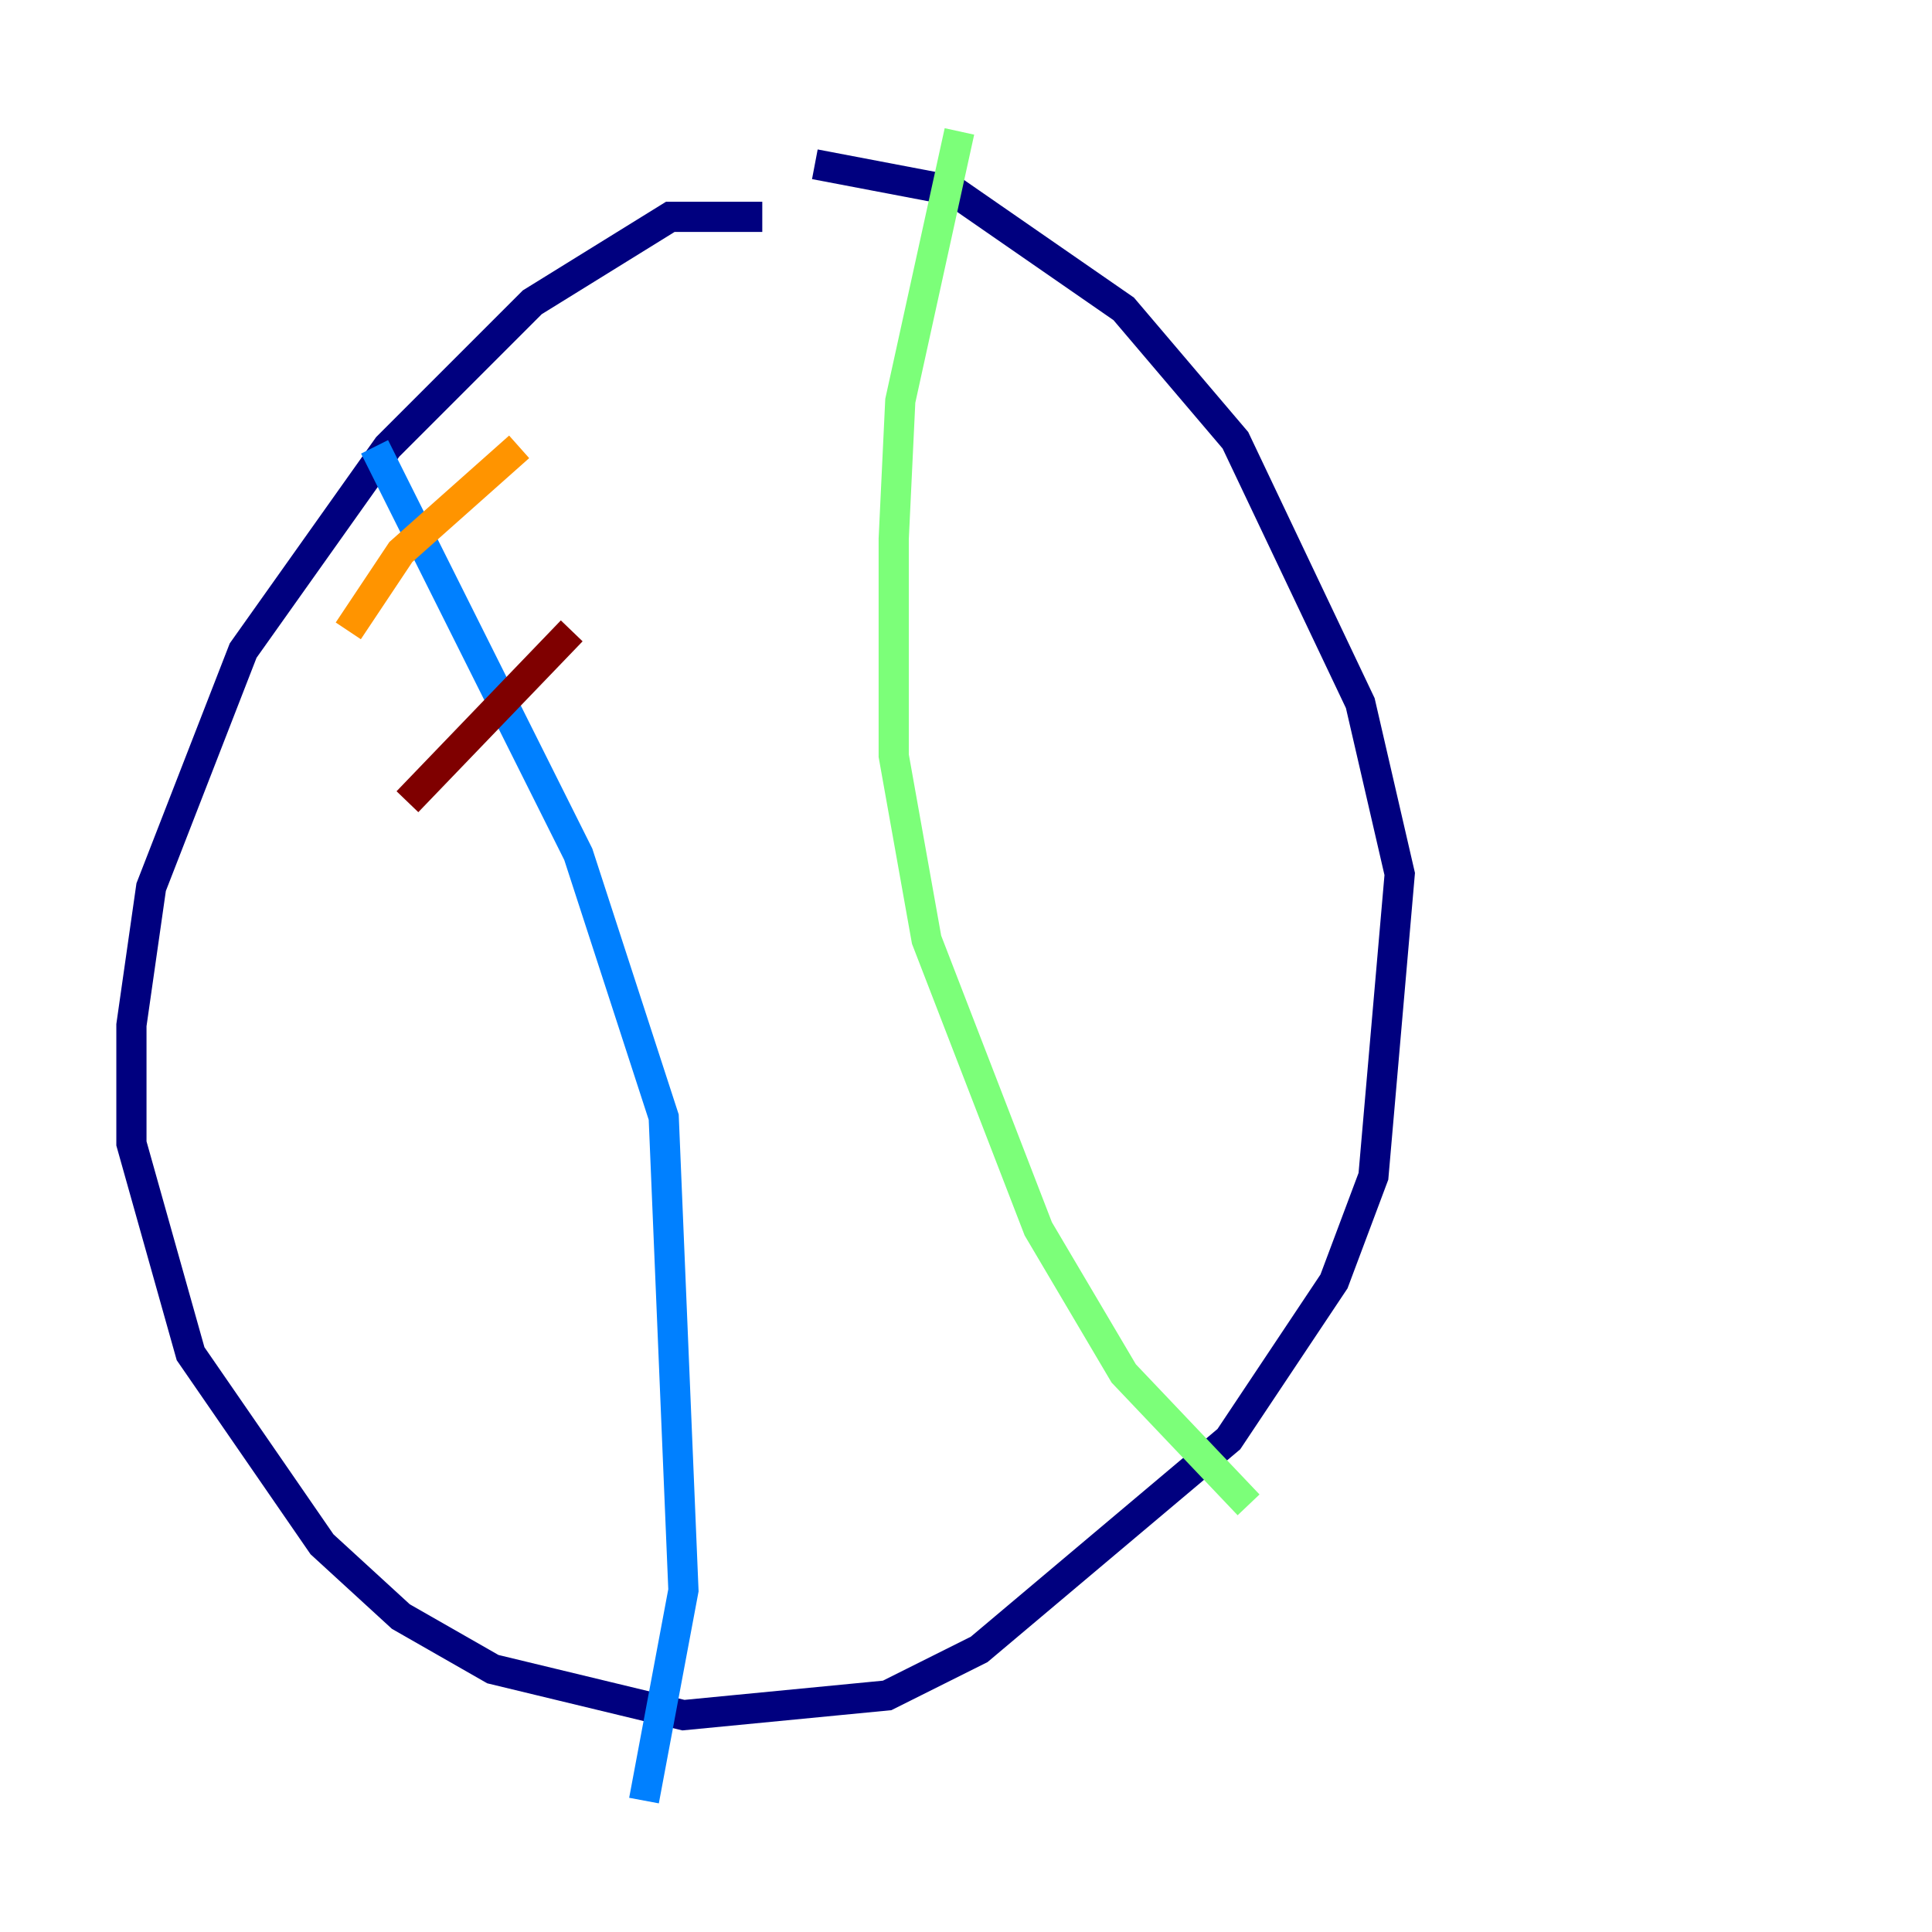 <?xml version="1.0" encoding="utf-8" ?>
<svg baseProfile="tiny" height="128" version="1.2" viewBox="0,0,128,128" width="128" xmlns="http://www.w3.org/2000/svg" xmlns:ev="http://www.w3.org/2001/xml-events" xmlns:xlink="http://www.w3.org/1999/xlink"><defs /><polyline fill="none" points="50.503,14.367 44.408,14.367 35.265,20.027 25.687,29.605 16.109,43.102 10.014,58.776 8.707,67.918 8.707,75.755 12.626,89.687 21.333,102.313 26.558,107.102 32.653,110.585 45.279,113.633 58.776,112.326 64.871,109.279 81.415,95.347 88.381,84.898 90.993,77.932 92.735,57.905 90.122,46.585 81.85,29.17 74.449,20.463 63.129,12.626 53.986,10.884" stroke="#00007f" stroke-width="2" /><polyline fill="none" points="24.816,29.605 38.313,56.599 43.973,74.014 45.279,105.361 42.667,119.293" stroke="#0080ff" stroke-width="2" /><polyline fill="none" points="63.565,8.707 59.646,26.558 59.211,35.701 59.211,50.068 61.388,62.258 68.789,81.415 74.449,90.993 82.721,99.701" stroke="#7cff79" stroke-width="2" /><polyline fill="none" points="23.075,41.796 26.558,36.571 34.395,29.605" stroke="#ff9400" stroke-width="2" /><polyline fill="none" points="26.993,53.116 37.878,41.796" stroke="#7f0000" stroke-width="2" /></svg>